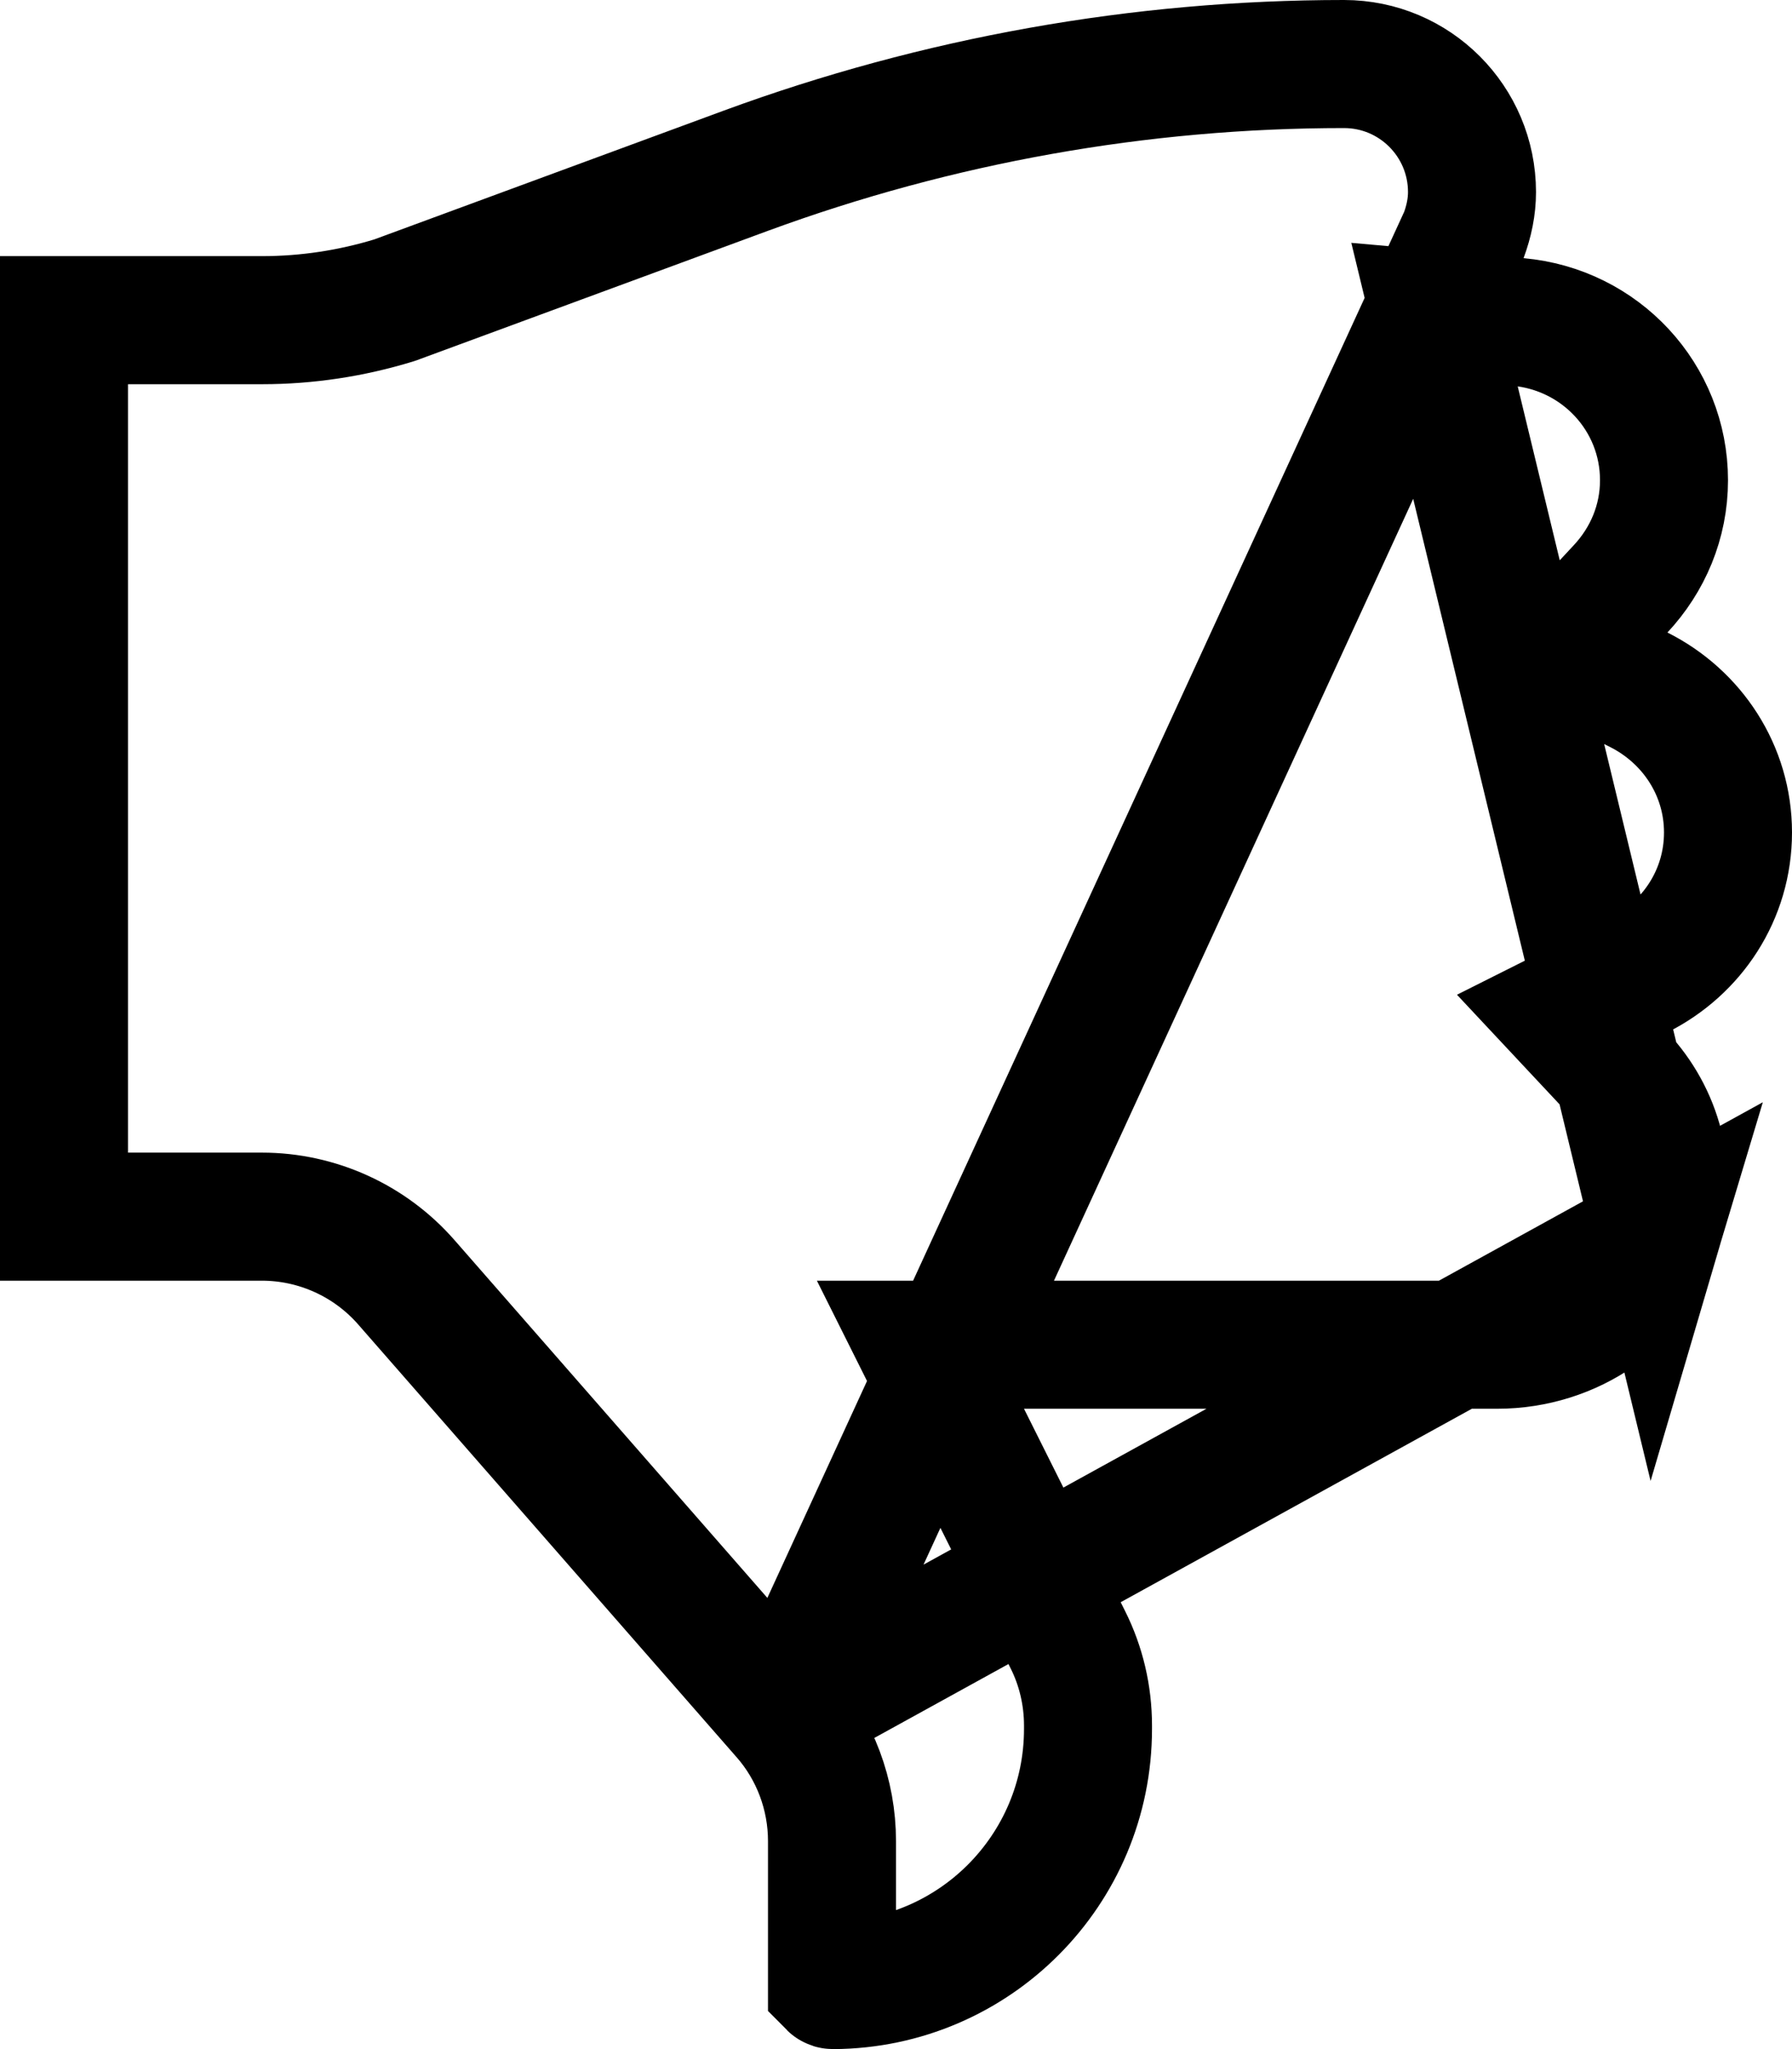 <svg width="14" height="16" viewBox="0 0 14 16" fill="none" xmlns="http://www.w3.org/2000/svg">
<path d="M11.207 2.456L11.859 2.514C12.502 2.571 13 3.102 13 3.75C13 4.076 12.872 4.372 12.661 4.598L12.206 5.087L12.803 5.386C13.219 5.595 13.5 6.015 13.5 6.5C13.5 6.986 13.22 7.405 12.803 7.614L12.205 7.914L12.662 8.402C12.947 8.708 13.086 9.149 12.943 9.634L11.207 2.456ZM11.207 2.456L11.434 1.842M11.207 2.456L11.434 1.842M11.434 1.842C11.477 1.726 11.5 1.613 11.5 1.5C11.5 0.948 11.053 0.5 10.5 0.5C8.905 0.5 7.324 0.783 5.827 1.333L3.104 2.336L3.091 2.341L3.079 2.345C2.746 2.447 2.398 2.5 2.049 2.5H0.5V9.5H2.046C2.479 9.5 2.891 9.688 3.175 10.013L3.175 10.013L6.127 13.387M11.434 1.842L6.127 13.387M6.127 13.387C6.127 13.387 6.127 13.388 6.128 13.388C6.369 13.661 6.5 14.014 6.5 14.376V15.497C6.502 15.499 6.505 15.5 6.509 15.5L6.51 15.5C7.61 15.494 8.5 14.602 8.5 13.5V13.473C8.5 13.239 8.446 13.009 8.342 12.802L8.342 12.802L7.553 11.224L7.191 10.5H8H9H11.696C12.28 10.5 12.792 10.139 12.943 9.634L6.127 13.387Z" stroke="black"/>
</svg>
